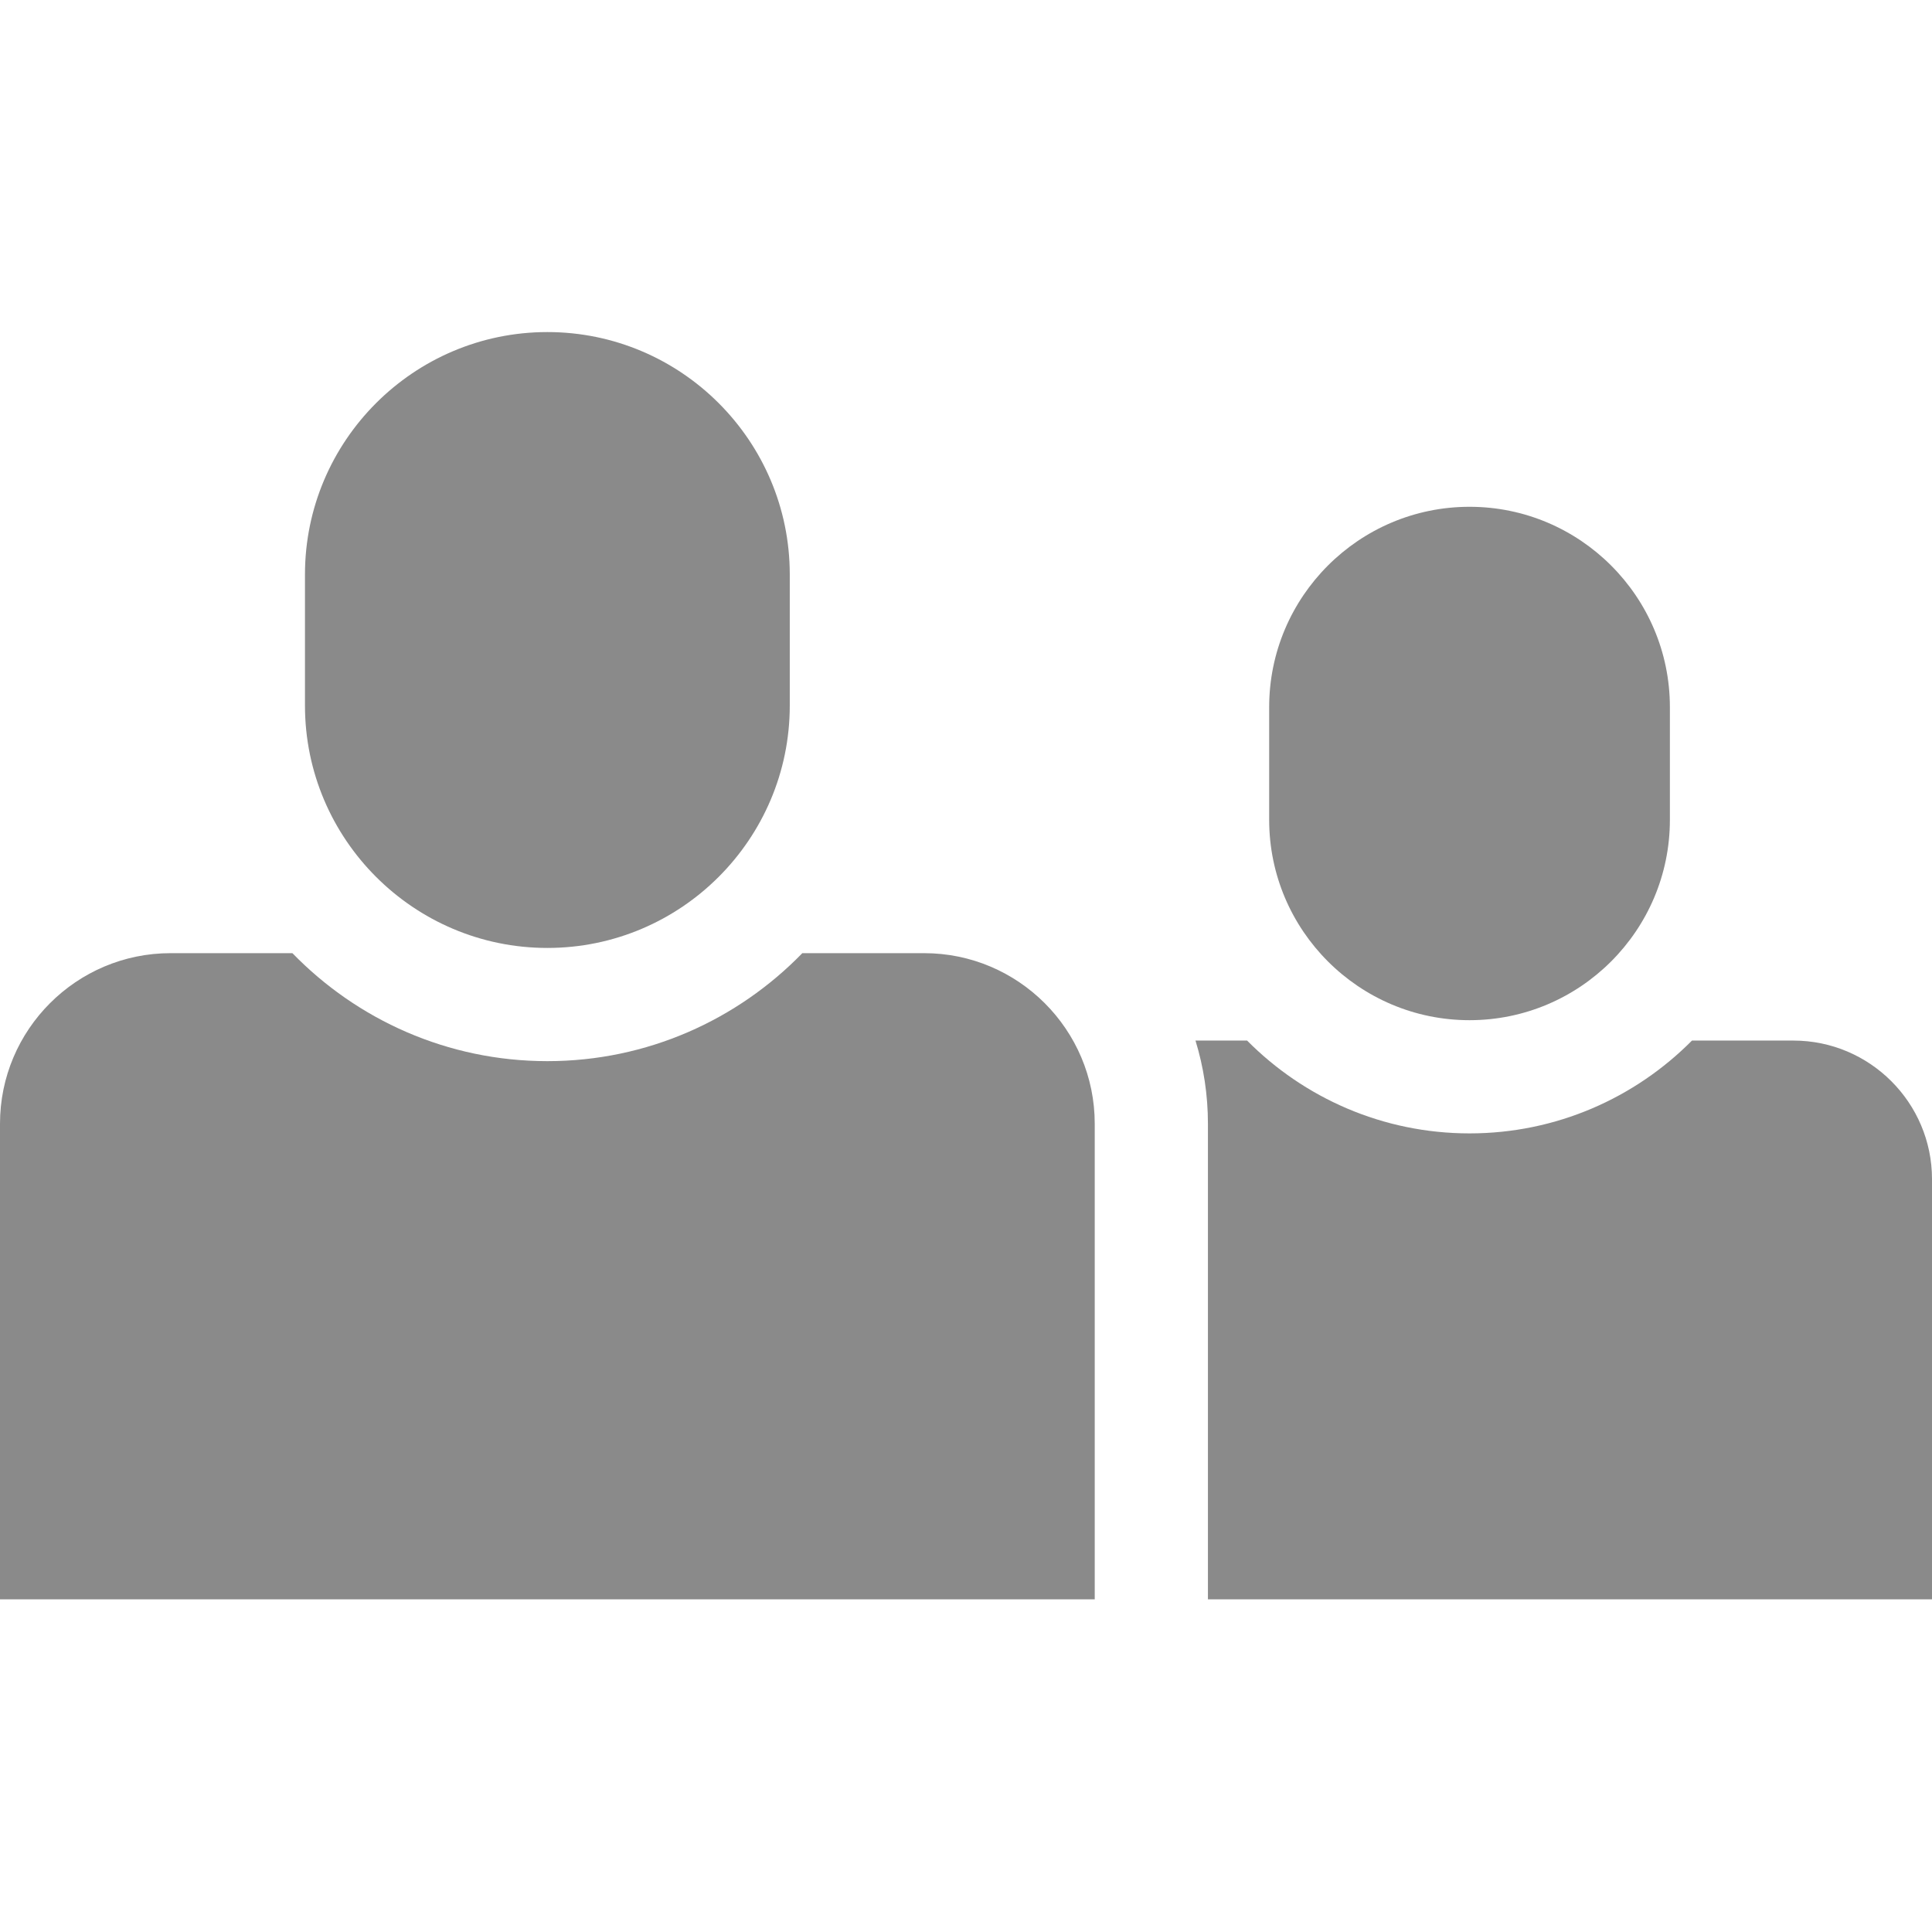 <!-- icon666.com - MILLIONS OF FREE VECTOR ICONS --><svg viewBox="0 -88 512 512" xmlns="http://www.w3.org/2000/svg"><path d="m145.059 163.215c35.418 0 64.238-28.816 64.238-64.238v-34.738c0-35.422-28.816-64.238-64.238-64.238-35.418 0-64.238 28.816-64.238 64.238v34.738c0 35.422 28.816 64.238 64.238 64.238zm0 0" fill="#000000" style="fill: rgb(138, 138, 138);"></path><path d="m389.441 182.359c29.277 0 53.098-23.82 53.098-53.098v-29.859c0-29.281-23.82-53.098-53.098-53.098s-53.098 23.816-53.098 53.098v29.855c0 29.281 23.82 53.102 53.098 53.102zm0 0" fill="#000000" style="fill: rgb(138, 138, 138);"></path><path d="m475.262 187.762h-26.871c-15.062 15.18-35.926 24.598-58.949 24.598-23.023 0-43.887-9.418-58.949-24.598h-13.676c2.141 6.973 3.297 14.371 3.297 22.035v126.047h191.887v-111.344c0-20.258-16.48-36.738-36.738-36.738zm0 0" fill="#000000" style="fill: rgb(138, 138, 138);"></path><path d="m244.914 164.598h-32.289c-17.137 17.637-41.09 28.617-67.566 28.617-26.477 0-50.434-10.98-67.566-28.617h-32.293c-24.922 0-45.199 20.273-45.199 45.199v126.047h290.117v-126.047c0-24.926-20.277-45.199-45.203-45.199zm0 0" fill="#000000" style="fill: rgb(138, 138, 138);"></path></svg>
